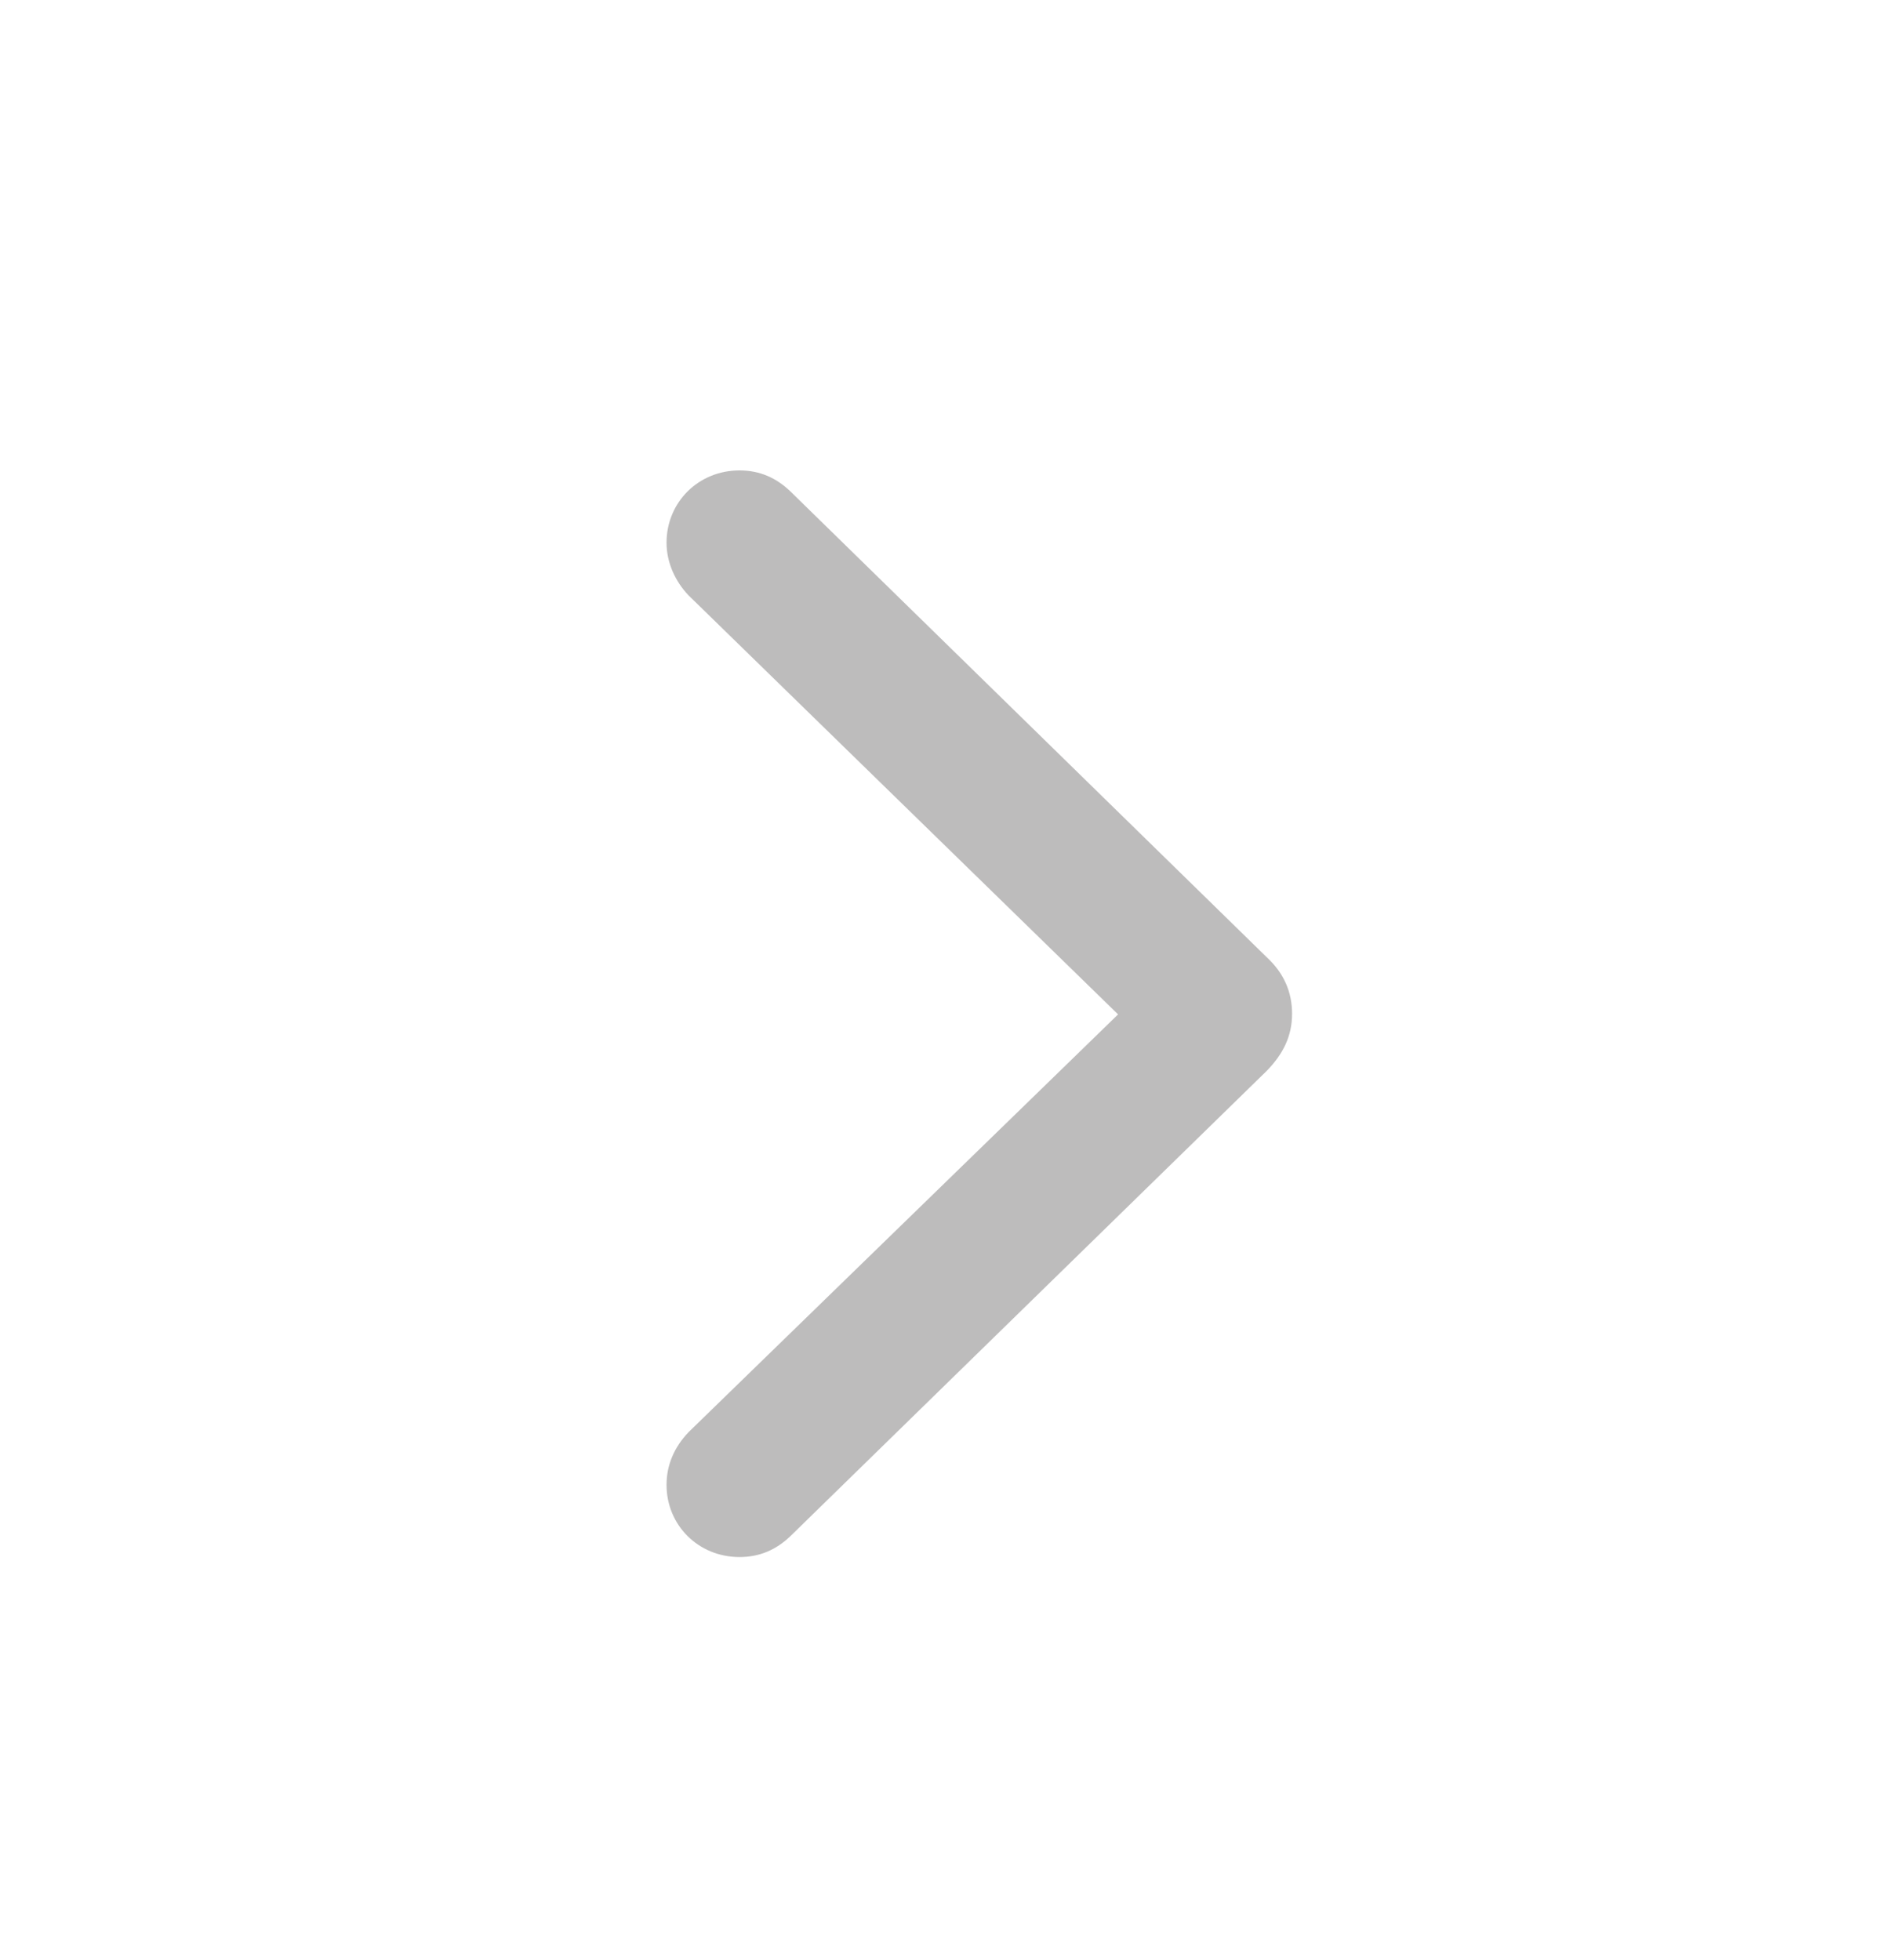 <svg width="24" height="25" viewBox="0 0 24 25" fill="none" xmlns="http://www.w3.org/2000/svg">
<g id="Icon &#226;&#128;&#162; Chevron Right">
<path id="Chevron Right" d="M9.43 19.859C9.688 19.859 9.898 19.766 10.078 19.594L16.156 13.656C16.367 13.438 16.477 13.211 16.477 12.93C16.477 12.656 16.375 12.414 16.156 12.211L10.078 6.266C9.898 6.094 9.688 6 9.43 6C8.906 6 8.5 6.406 8.5 6.922C8.5 7.172 8.609 7.414 8.781 7.594L14.258 12.938L8.781 18.266C8.602 18.453 8.5 18.68 8.5 18.938C8.5 19.453 8.906 19.859 9.43 19.859Z" fill="#BDBCBC"/>
</g>
</svg>
